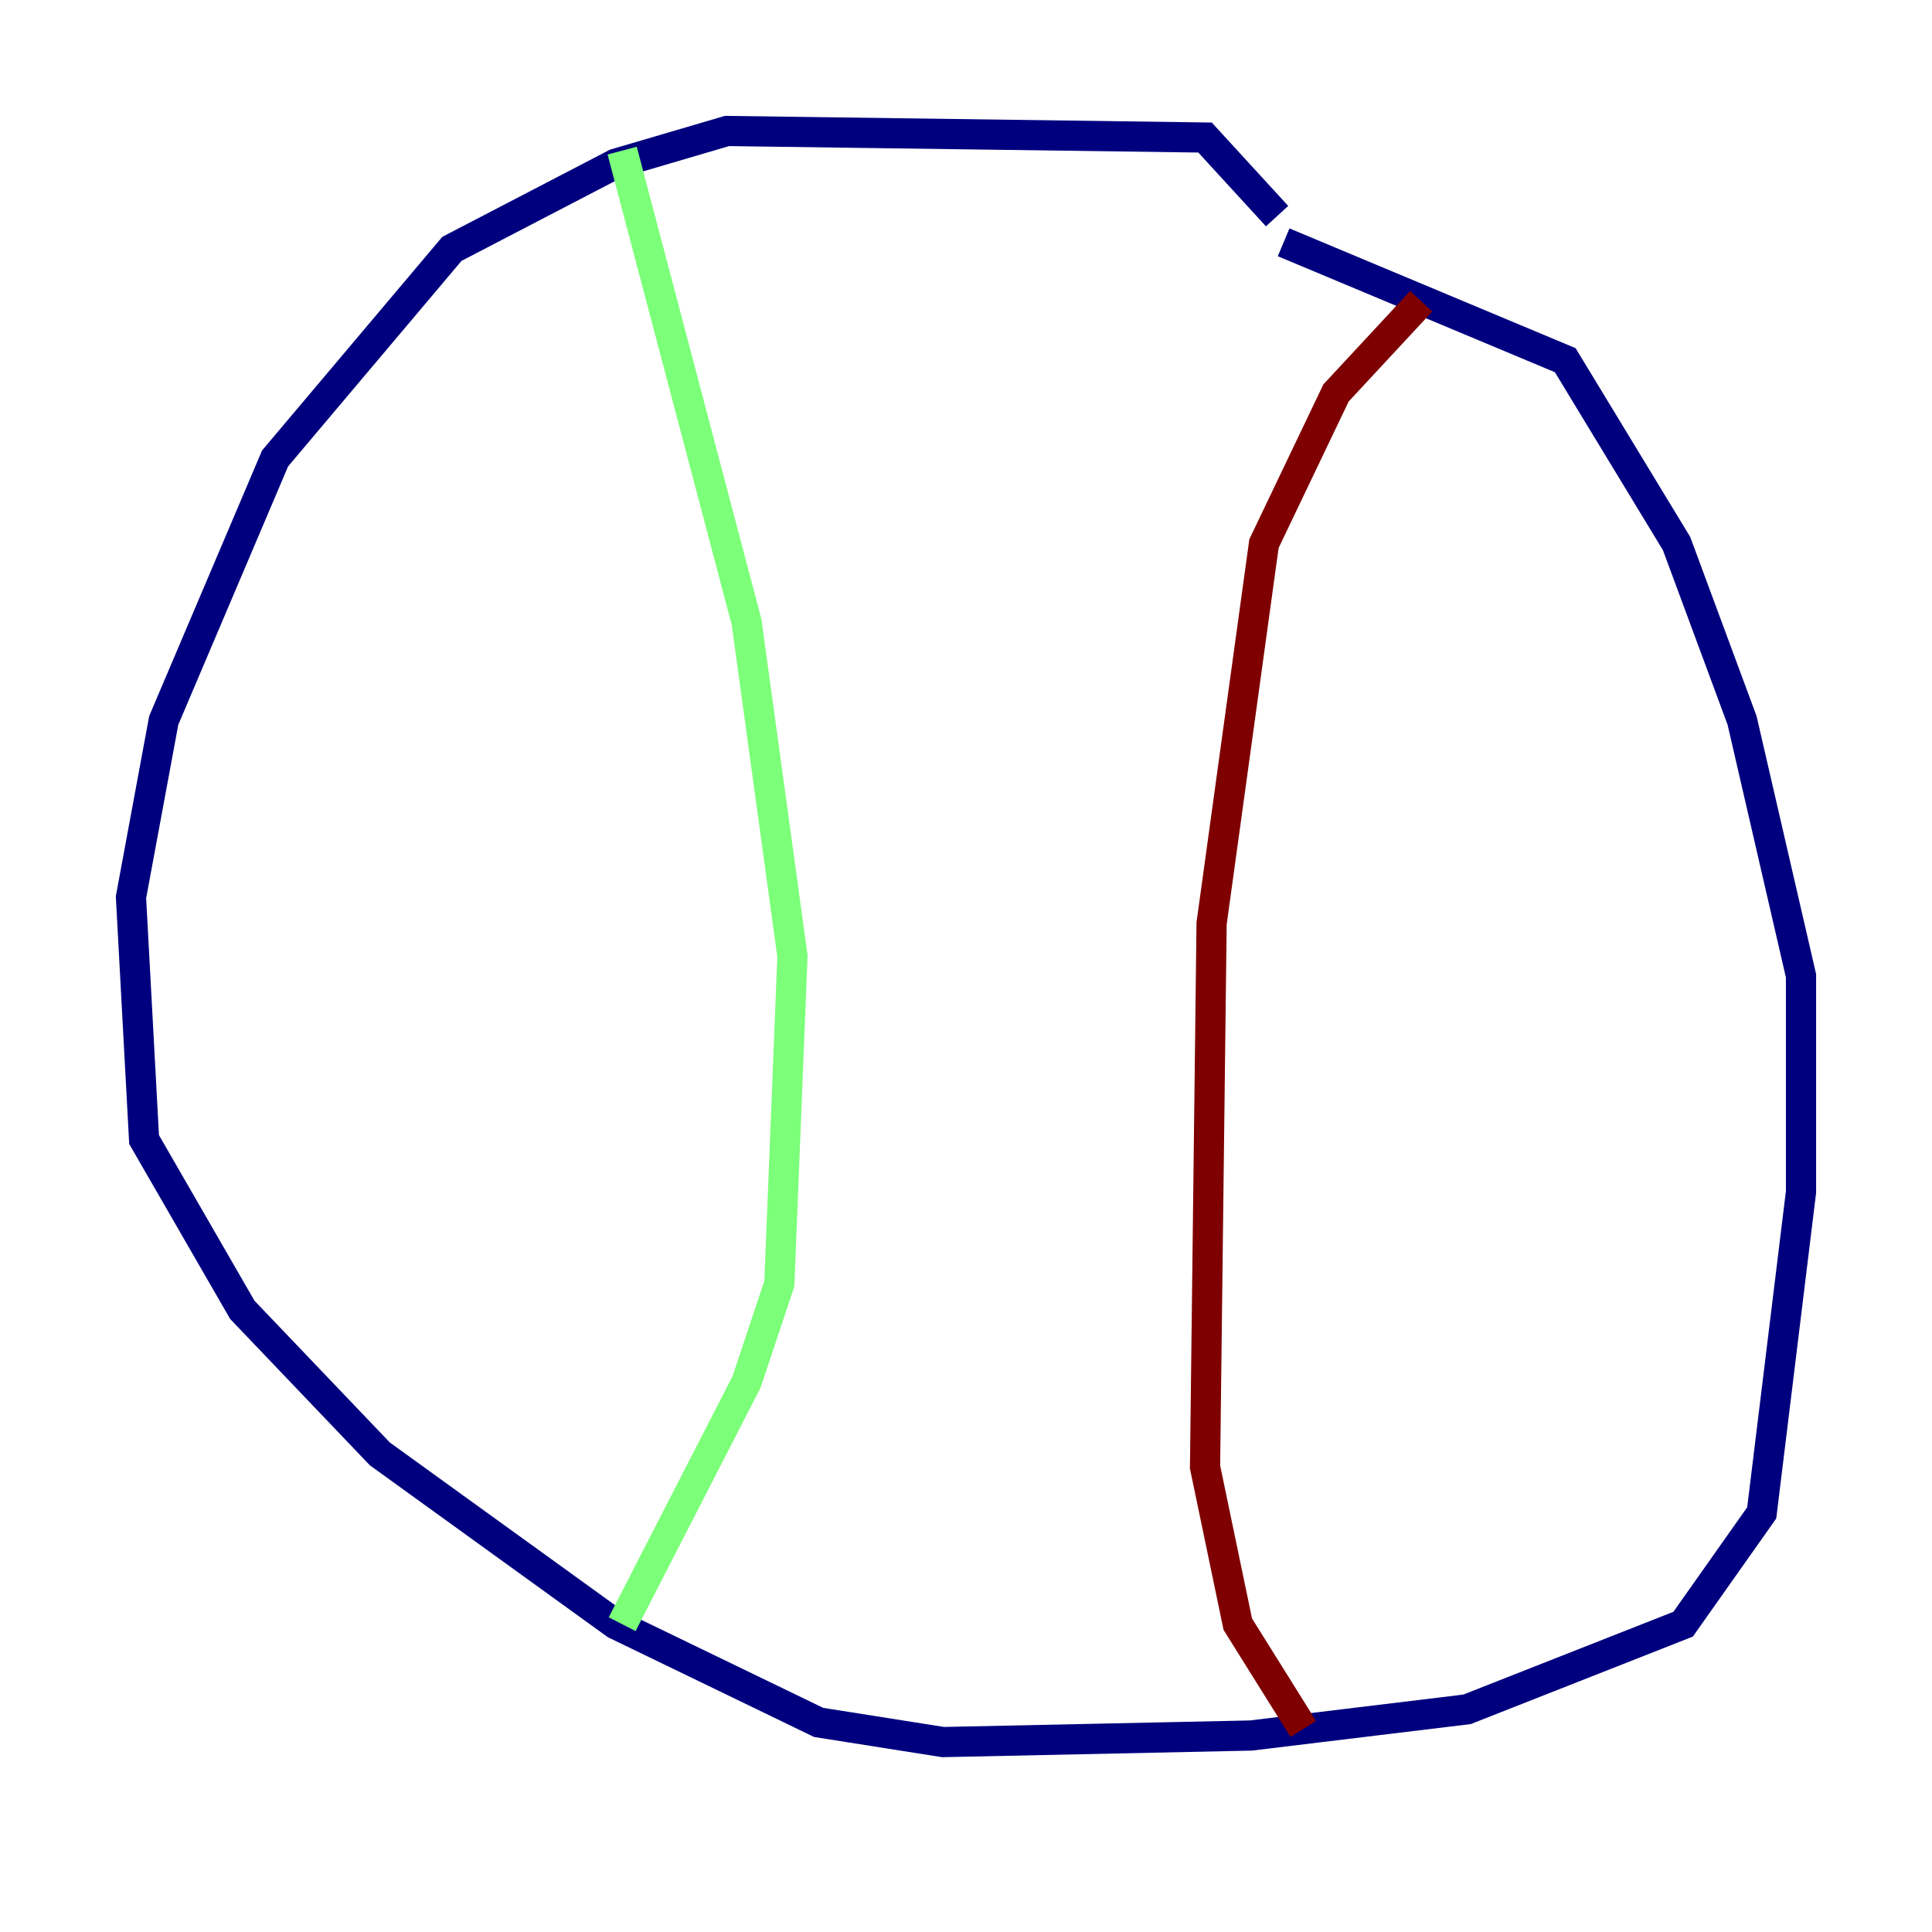 <?xml version="1.0" encoding="utf-8" ?>
<svg baseProfile="tiny" height="128" version="1.2" viewBox="0,0,128,128" width="128" xmlns="http://www.w3.org/2000/svg" xmlns:ev="http://www.w3.org/2001/xml-events" xmlns:xlink="http://www.w3.org/1999/xlink"><defs /><polyline fill="none" points="84.61,14.319 79.837,9.112 48.163,8.678 40.786,10.848 29.939,16.488 18.224,30.373 10.848,47.729 8.678,59.444 9.546,75.498 16.054,86.78 25.166,96.325 40.786,107.607 54.237,114.115 62.481,115.417 82.875,114.983 97.193,113.248 111.512,107.607 116.719,100.231 119.322,78.969 119.322,64.651 115.417,47.729 111.078,36.014 103.702,23.864 85.044,16.054" stroke="#00007f" stroke-width="2" /><polyline fill="none" points="41.22,9.98 49.464,41.22 52.502,63.349 51.634,85.044 49.464,91.552 41.22,107.607" stroke="#7cff79" stroke-width="2" /><polyline fill="none" points="86.346,114.549 82.007,107.607 79.837,97.193 80.271,61.18 83.742,36.014 88.515,26.034 94.156,19.959" stroke="#7f0000" stroke-width="2" /></svg>